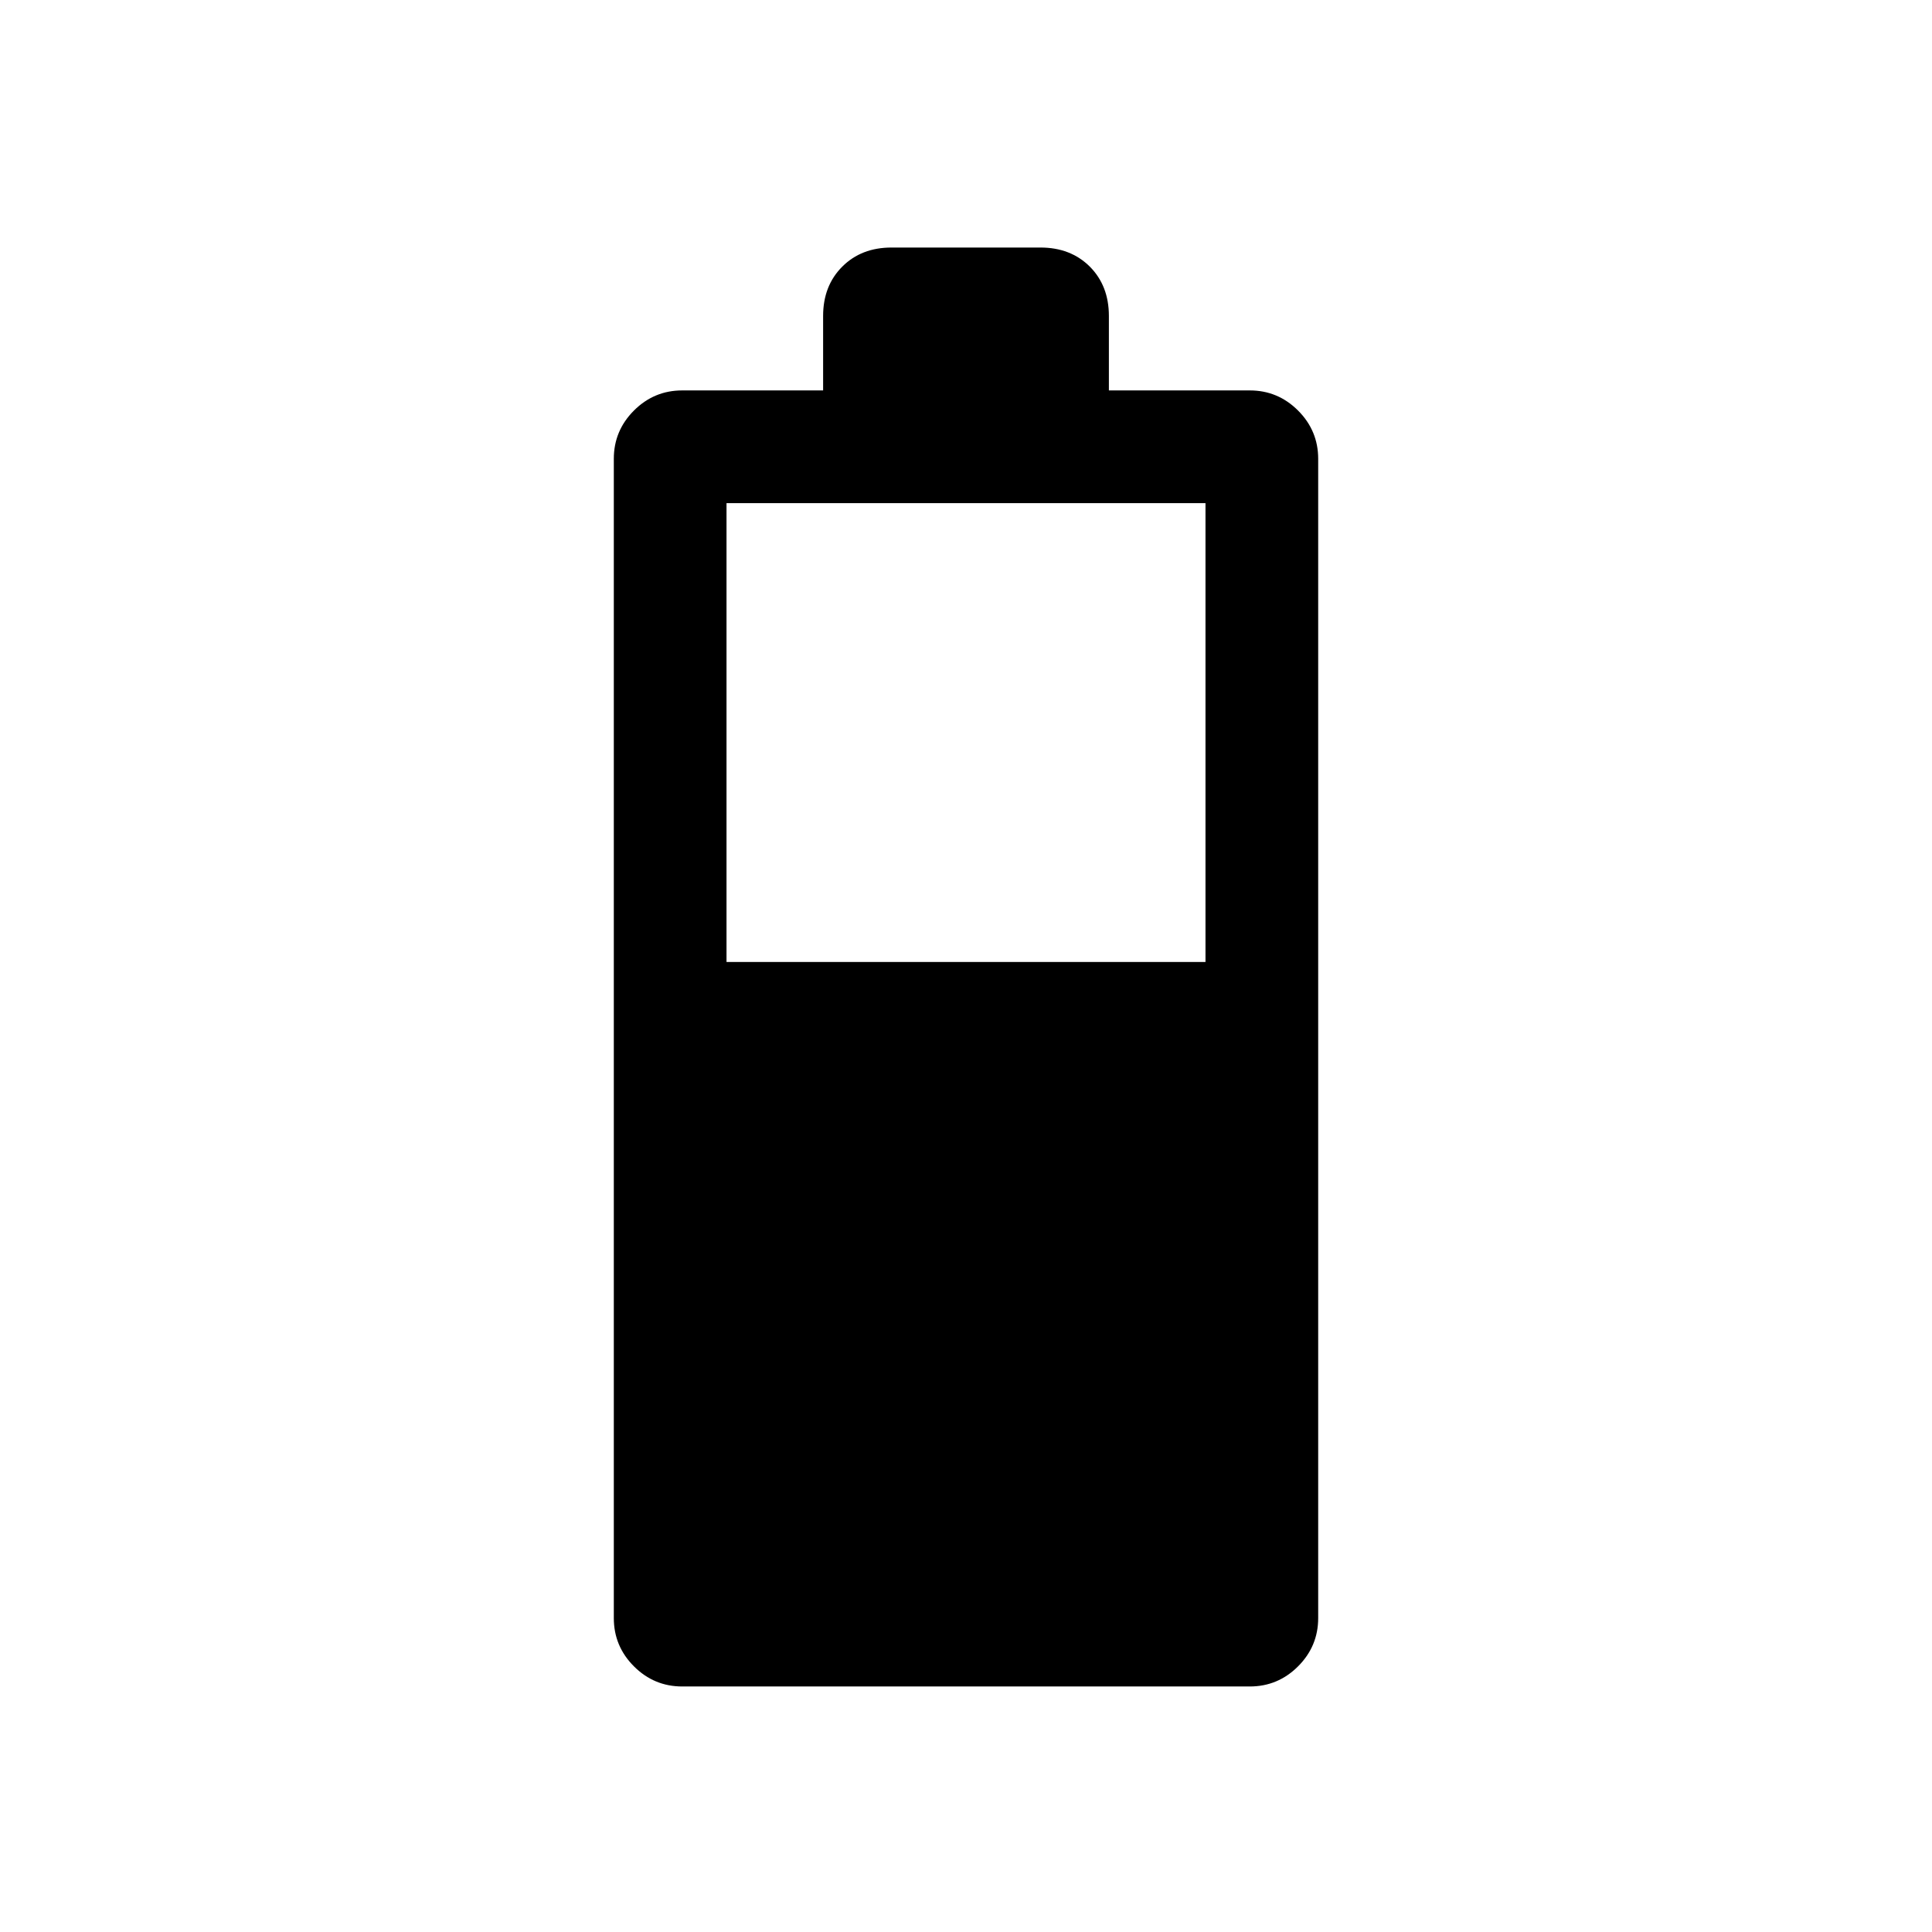 <svg xmlns="http://www.w3.org/2000/svg" height="24" width="24"><path d="M8.475 20.95Q8.125 20.95 7.875 20.7Q7.625 20.45 7.625 20.1V5.7Q7.625 5.35 7.875 5.1Q8.125 4.85 8.475 4.85H10.225V3.925Q10.225 3.55 10.463 3.312Q10.7 3.075 11.075 3.075H12.925Q13.3 3.075 13.538 3.312Q13.775 3.55 13.775 3.925V4.85H15.525Q15.875 4.85 16.125 5.1Q16.375 5.35 16.375 5.7V20.1Q16.375 20.45 16.125 20.7Q15.875 20.95 15.525 20.95ZM9.025 11.95H14.975V6.25H9.025Z"/></svg>